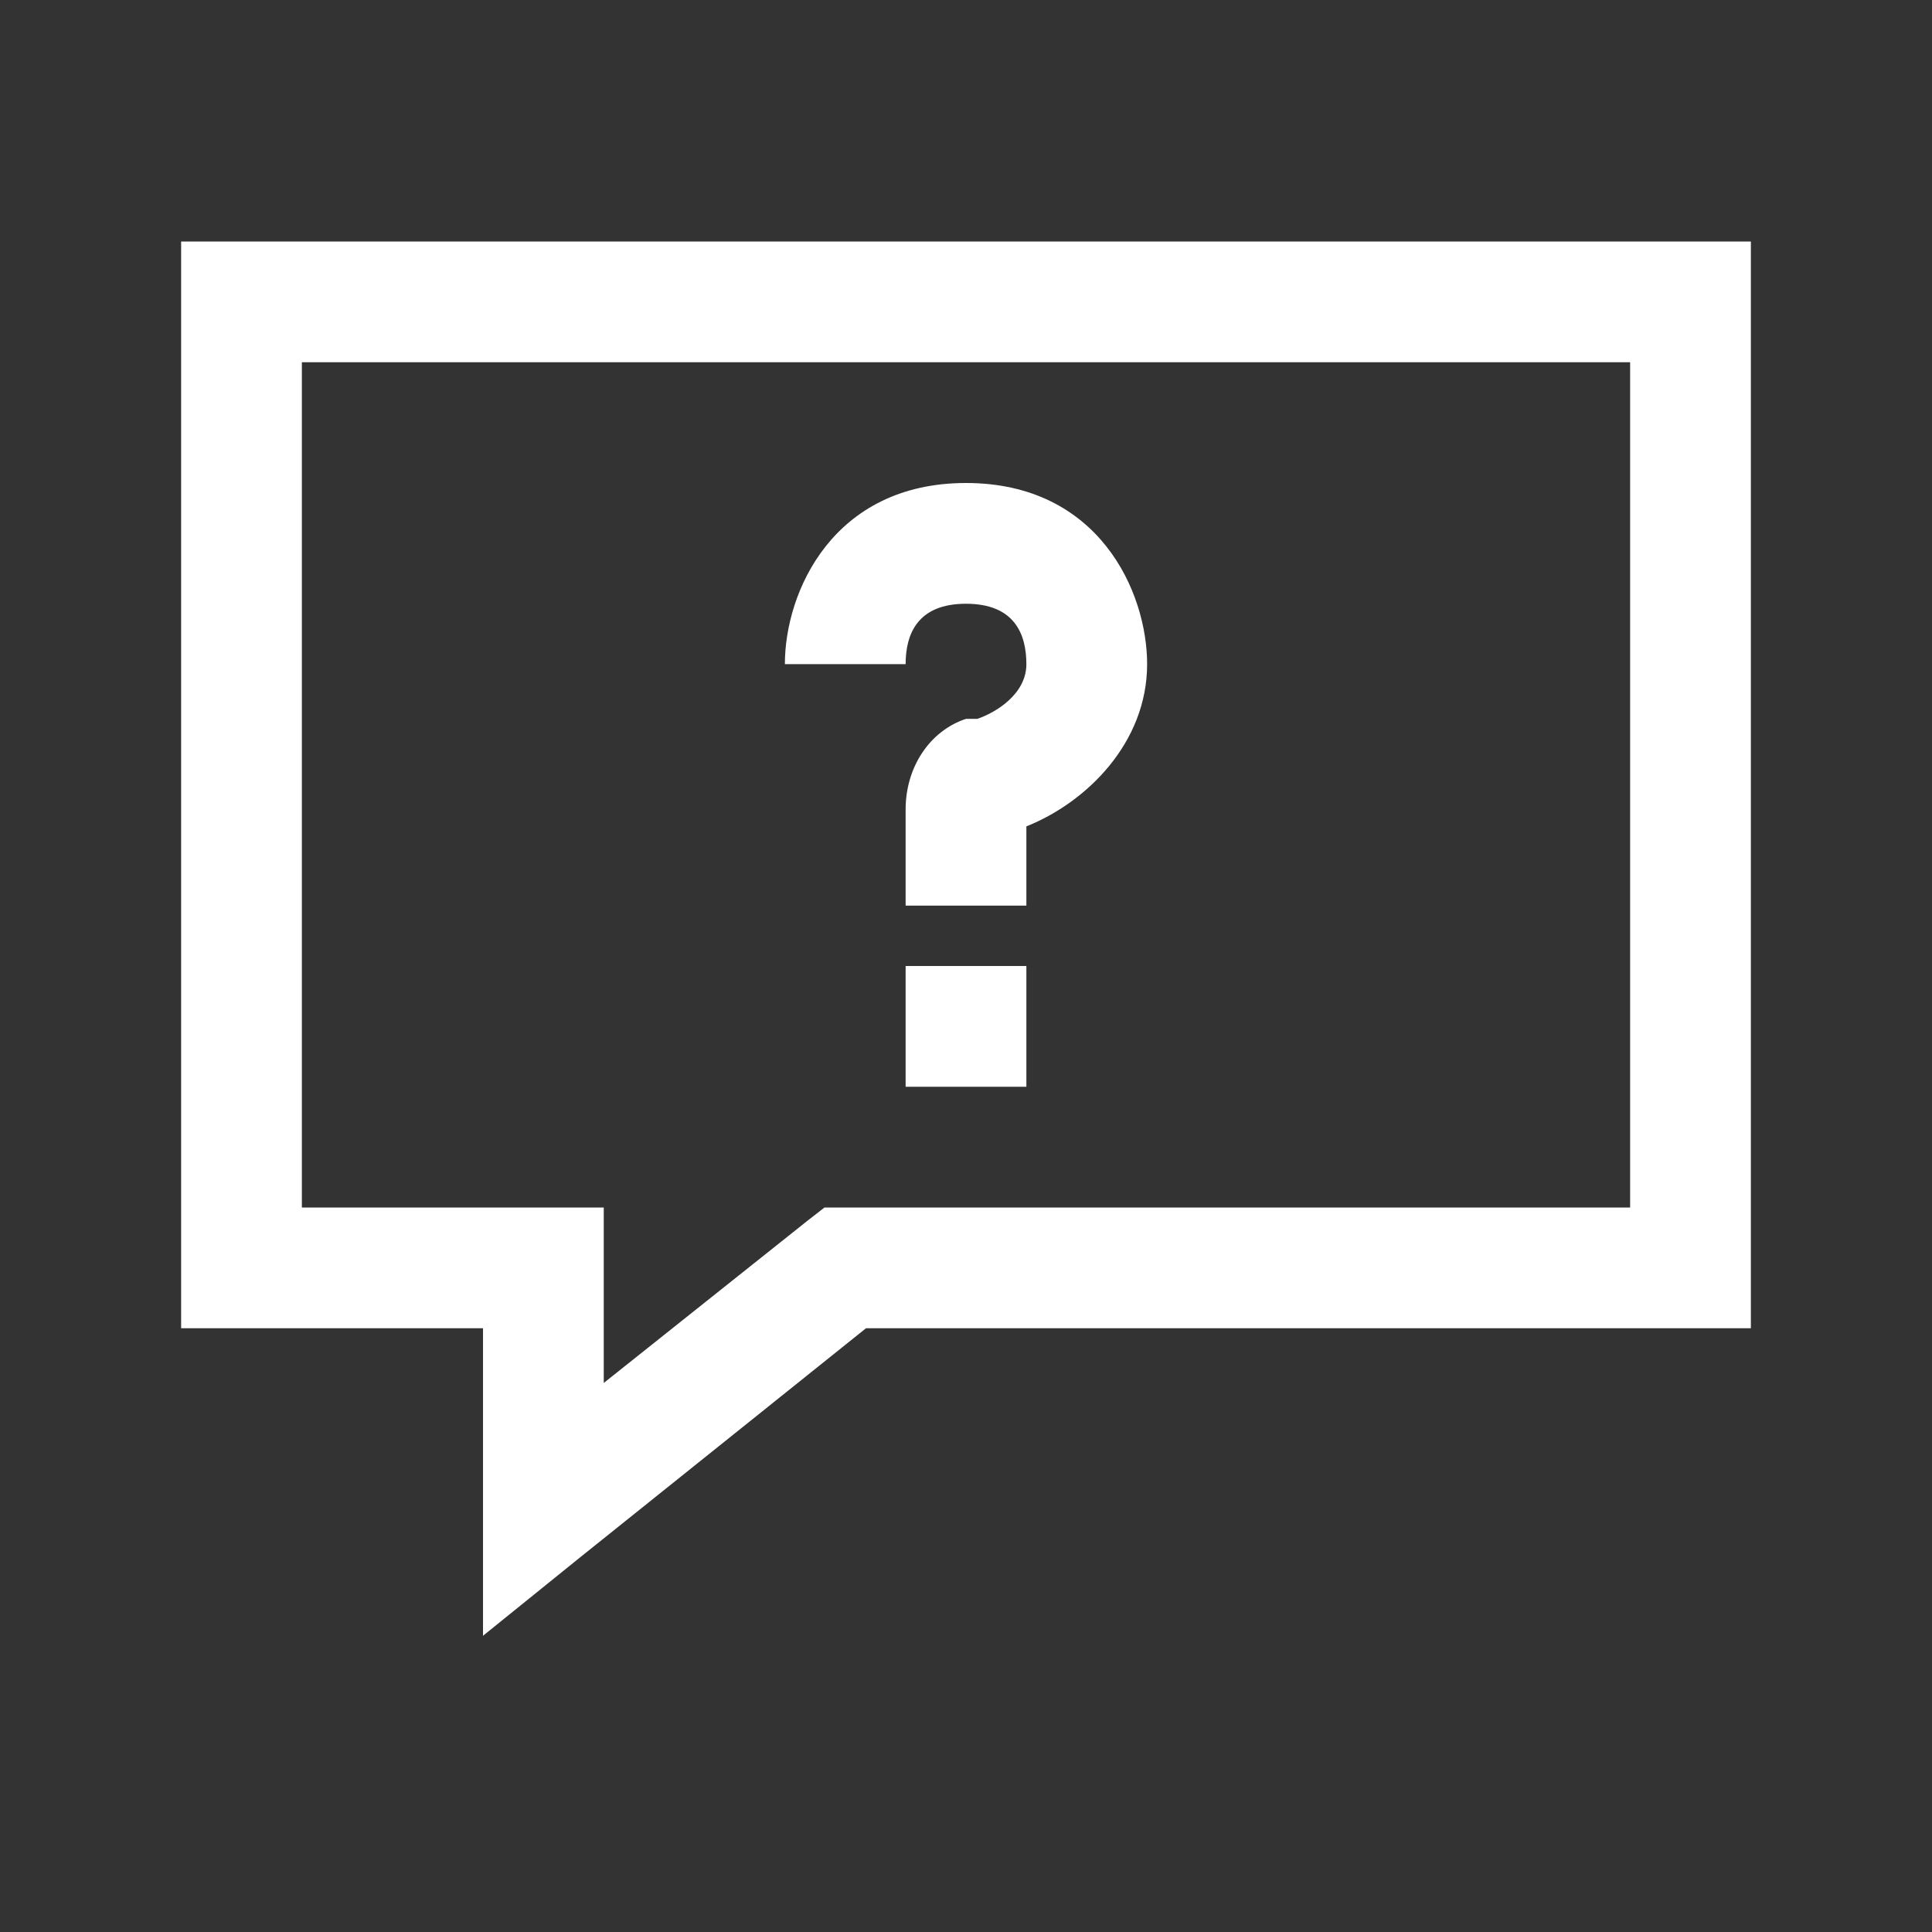 <svg xmlns="http://www.w3.org/2000/svg" width="32" height="32" viewBox="0 0 224 224">
    <rect x="0" y="0" width="224" height="224" fill="#333333" stroke="none"/>
    <g fill="none" stroke-miterlimit="10" font-family="none" font-weight="none" font-size="none" text-anchor="none" style="mix-blend-mode:normal">
        <path d="M0 224V0h224v224z"/>
        <path d="M21 28v126h35v35.656l11.375-9.187L100.406 154H203V28zm14 14h154v98H95.594l-1.969 1.531L70 160.344V140H35zm77 14c-15.395 0-21 12.605-21 21h14c0-3.5 1.395-7 7-7s7 3.5 7 7-3.582 5.633-5.688 6.344H112c-4.21 1.394-7 5.605-7 10.5V105h14v-9.188c7-2.789 14-9.707 14-18.812 0-8.395-5.605-21-21-21zm-7 56v14h14v-14z" fill="#fff"/>
    </g>
</svg>
